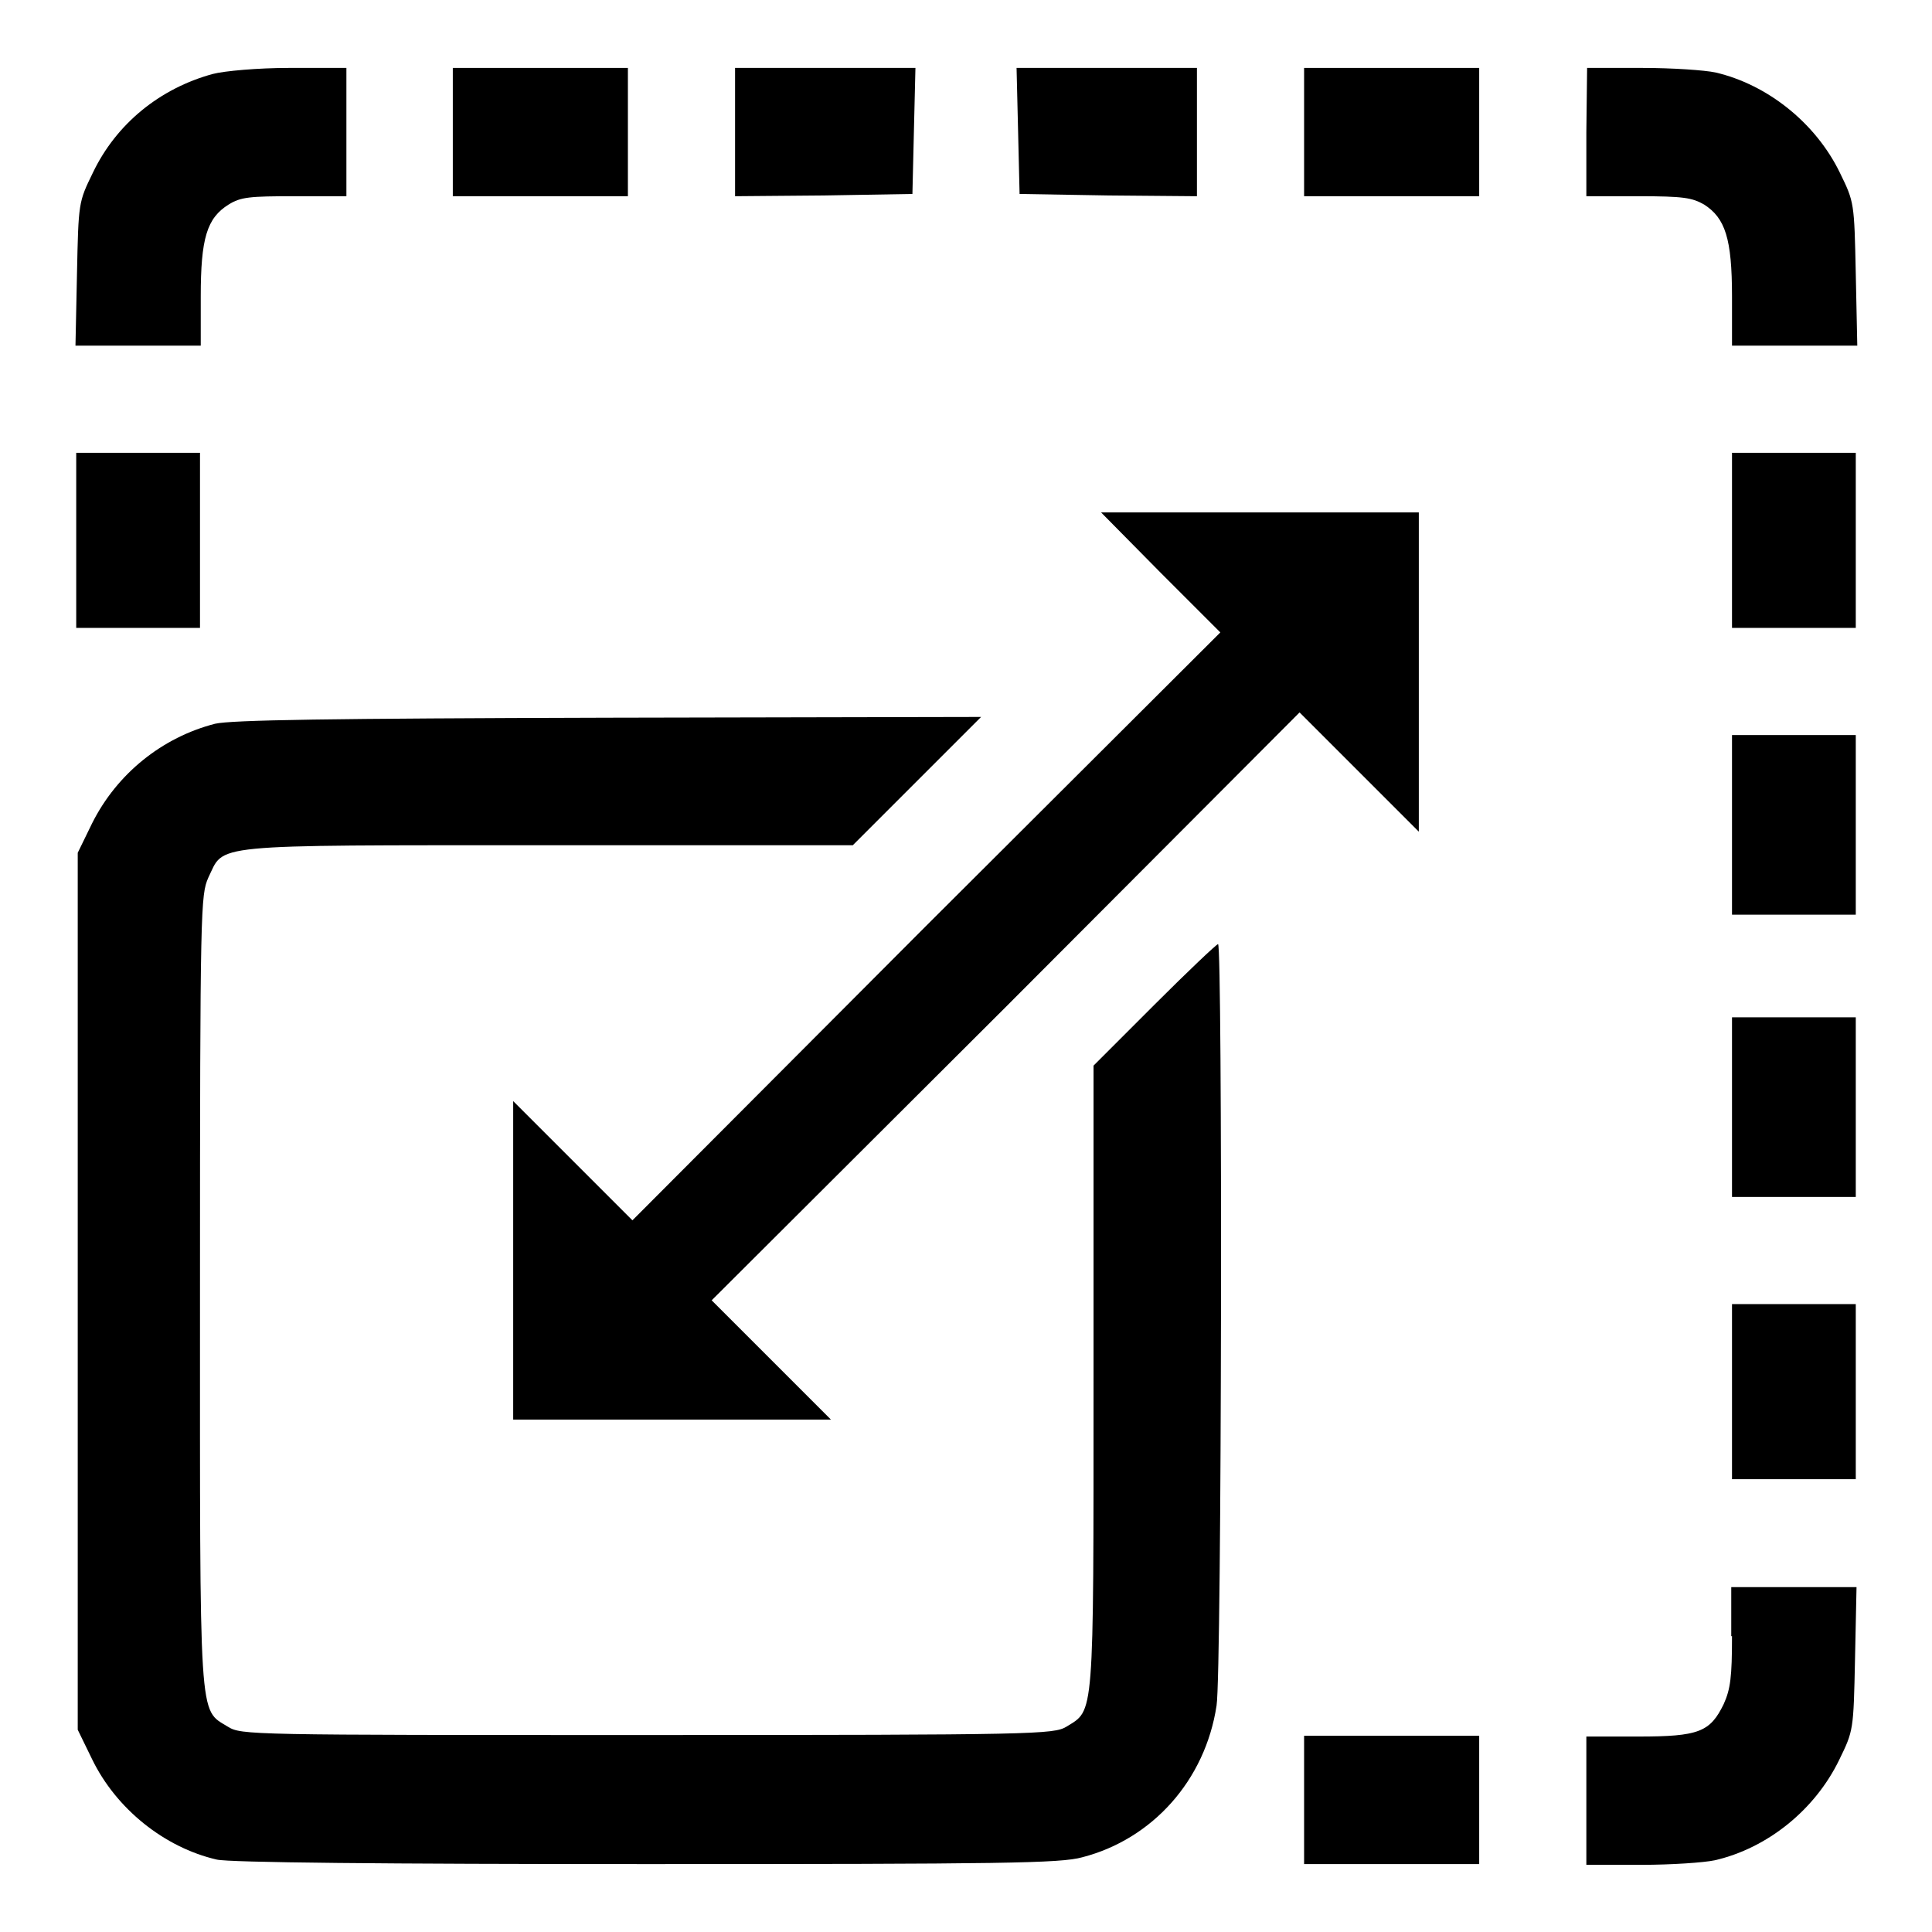 <?xml version="1.0" encoding="utf-8"?>
<!-- Svg Vector Icons : http://www.onlinewebfonts.com/icon -->
<!DOCTYPE svg PUBLIC "-//W3C//DTD SVG 1.1//EN" "http://www.w3.org/Graphics/SVG/1.1/DTD/svg11.dtd">
<svg version="1.1" xmlns="http://www.w3.org/2000/svg" xmlns:xlink="http://www.w3.org/1999/xlink" x="0px" y="0px" viewBox="0 0 256 256" enable-background="new 0 0 256 256" xml:space="preserve">
<g><g><g><path fill="#000000" d="M28.2,9.8c-7,1.9-12.8,6.6-15.9,13.1c-1.9,3.9-1.9,3.9-2.1,13.4L10,45.8h8.3h8.3v-6.5c0-7.7,0.8-10.4,3.7-12.2c1.6-1,2.8-1.1,8.7-1.1h6.9v-8.5V9L38.3,9C34.2,9,29.7,9.4,28.2,9.8z"/><path fill="#000000" d="M60,17.5V26h11.6h11.6v-8.5V9H71.6H60V17.5z"/><path fill="#000000" d="M97.4,17.5V26l11.8-0.1l11.7-0.2l0.2-8.4l0.2-8.3h-12H97.4L97.4,17.5L97.4,17.5z"/><path fill="#000000" d="M134.9,17.3l0.2,8.4l11.8,0.2l11.7,0.1v-8.5V9h-11.9h-12L134.9,17.3z"/><path fill="#000000" d="M172.8,17.5V26h11.6H196v-8.5V9h-11.6h-11.6V17.5z"/><path fill="#000000" d="M210.2,17.5V26h6.9c6,0,7.1,0.2,8.7,1.1c2.8,1.8,3.7,4.5,3.7,12.2v6.5h8.3h8.3l-0.2-9.5c-0.2-9.5-0.2-9.5-2.1-13.4c-3.2-6.6-9.6-11.7-16.5-13.3c-1.4-0.3-5.7-0.6-9.7-0.6h-7.3L210.2,17.5L210.2,17.5z"/><path fill="#000000" d="M10.1,71.6v11.6h8.2h8.2V71.6V60h-8.2h-8.2V71.6z"/><path fill="#000000" d="M229.5,71.6v11.6h8.2h8.2V71.6V60h-8.2h-8.2L229.5,71.6L229.5,71.6z"/><path fill="#000000" d="M153.8,75.9l7.9,7.9l-39,38.9l-38.9,39l-7.9-7.9l-7.9-7.9V167v21.1H89h21.1l-7.9-7.9l-7.9-7.9l39-38.9l38.9-39l7.9,7.9l7.9,7.9V89V67.9H167h-21.1L153.8,75.9z"/><path fill="#000000" d="M28.5,95.9c-7,1.8-13,6.6-16.3,13.2l-1.9,3.9v58.1v58.1l1.9,3.9c3.2,6.6,9.6,11.7,16.5,13.3c1.6,0.4,22.3,0.6,56.9,0.6c47.4,0,54.9-0.1,57.8-0.9c9.3-2.4,16.3-10.2,17.8-20.1c0.7-4.3,0.8-100.9,0.2-100.9c-0.2,0-4,3.6-8.5,8.1l-8,8v41.3c0,45.7,0.1,44-3.6,46.3c-1.7,1-3.9,1.1-55.5,1.1c-52.9,0-53.8,0-55.6-1.1c-3.9-2.4-3.7,0.1-3.7-57.9c0-50.9,0.1-52.3,1.1-54.6c2.2-4.5-0.6-4.3,44.9-4.3H113l8.5-8.5l8.5-8.5l-49.3,0.1C43.4,95.2,30.7,95.4,28.5,95.9z"/><path fill="#000000" d="M229.5,109.3v11.9h8.2h8.2v-11.9V97.4h-8.2h-8.2L229.5,109.3L229.5,109.3z"/><path fill="#000000" d="M229.5,146.7v11.9h8.2h8.2v-11.9v-11.9h-8.2h-8.2L229.5,146.7L229.5,146.7z"/><path fill="#000000" d="M229.5,184.4V196h8.2h8.2v-11.6v-11.6h-8.2h-8.2L229.5,184.4L229.5,184.4z"/><path fill="#000000" d="M229.5,216.8c0,5.4-0.2,7-1.1,9c-1.8,3.7-3.3,4.3-11.3,4.3h-6.9v8.5v8.5h7.3c4,0,8.3-0.3,9.7-0.6c7-1.6,13.3-6.7,16.5-13.3c1.9-3.9,1.9-3.9,2.1-13.4l0.2-9.5h-8.3h-8.3V216.8L229.5,216.8z"/><path fill="#000000" d="M172.8,238.5v8.5h11.6H196v-8.5V230h-11.6h-11.6V238.5z"/></g></g></g>
</svg>